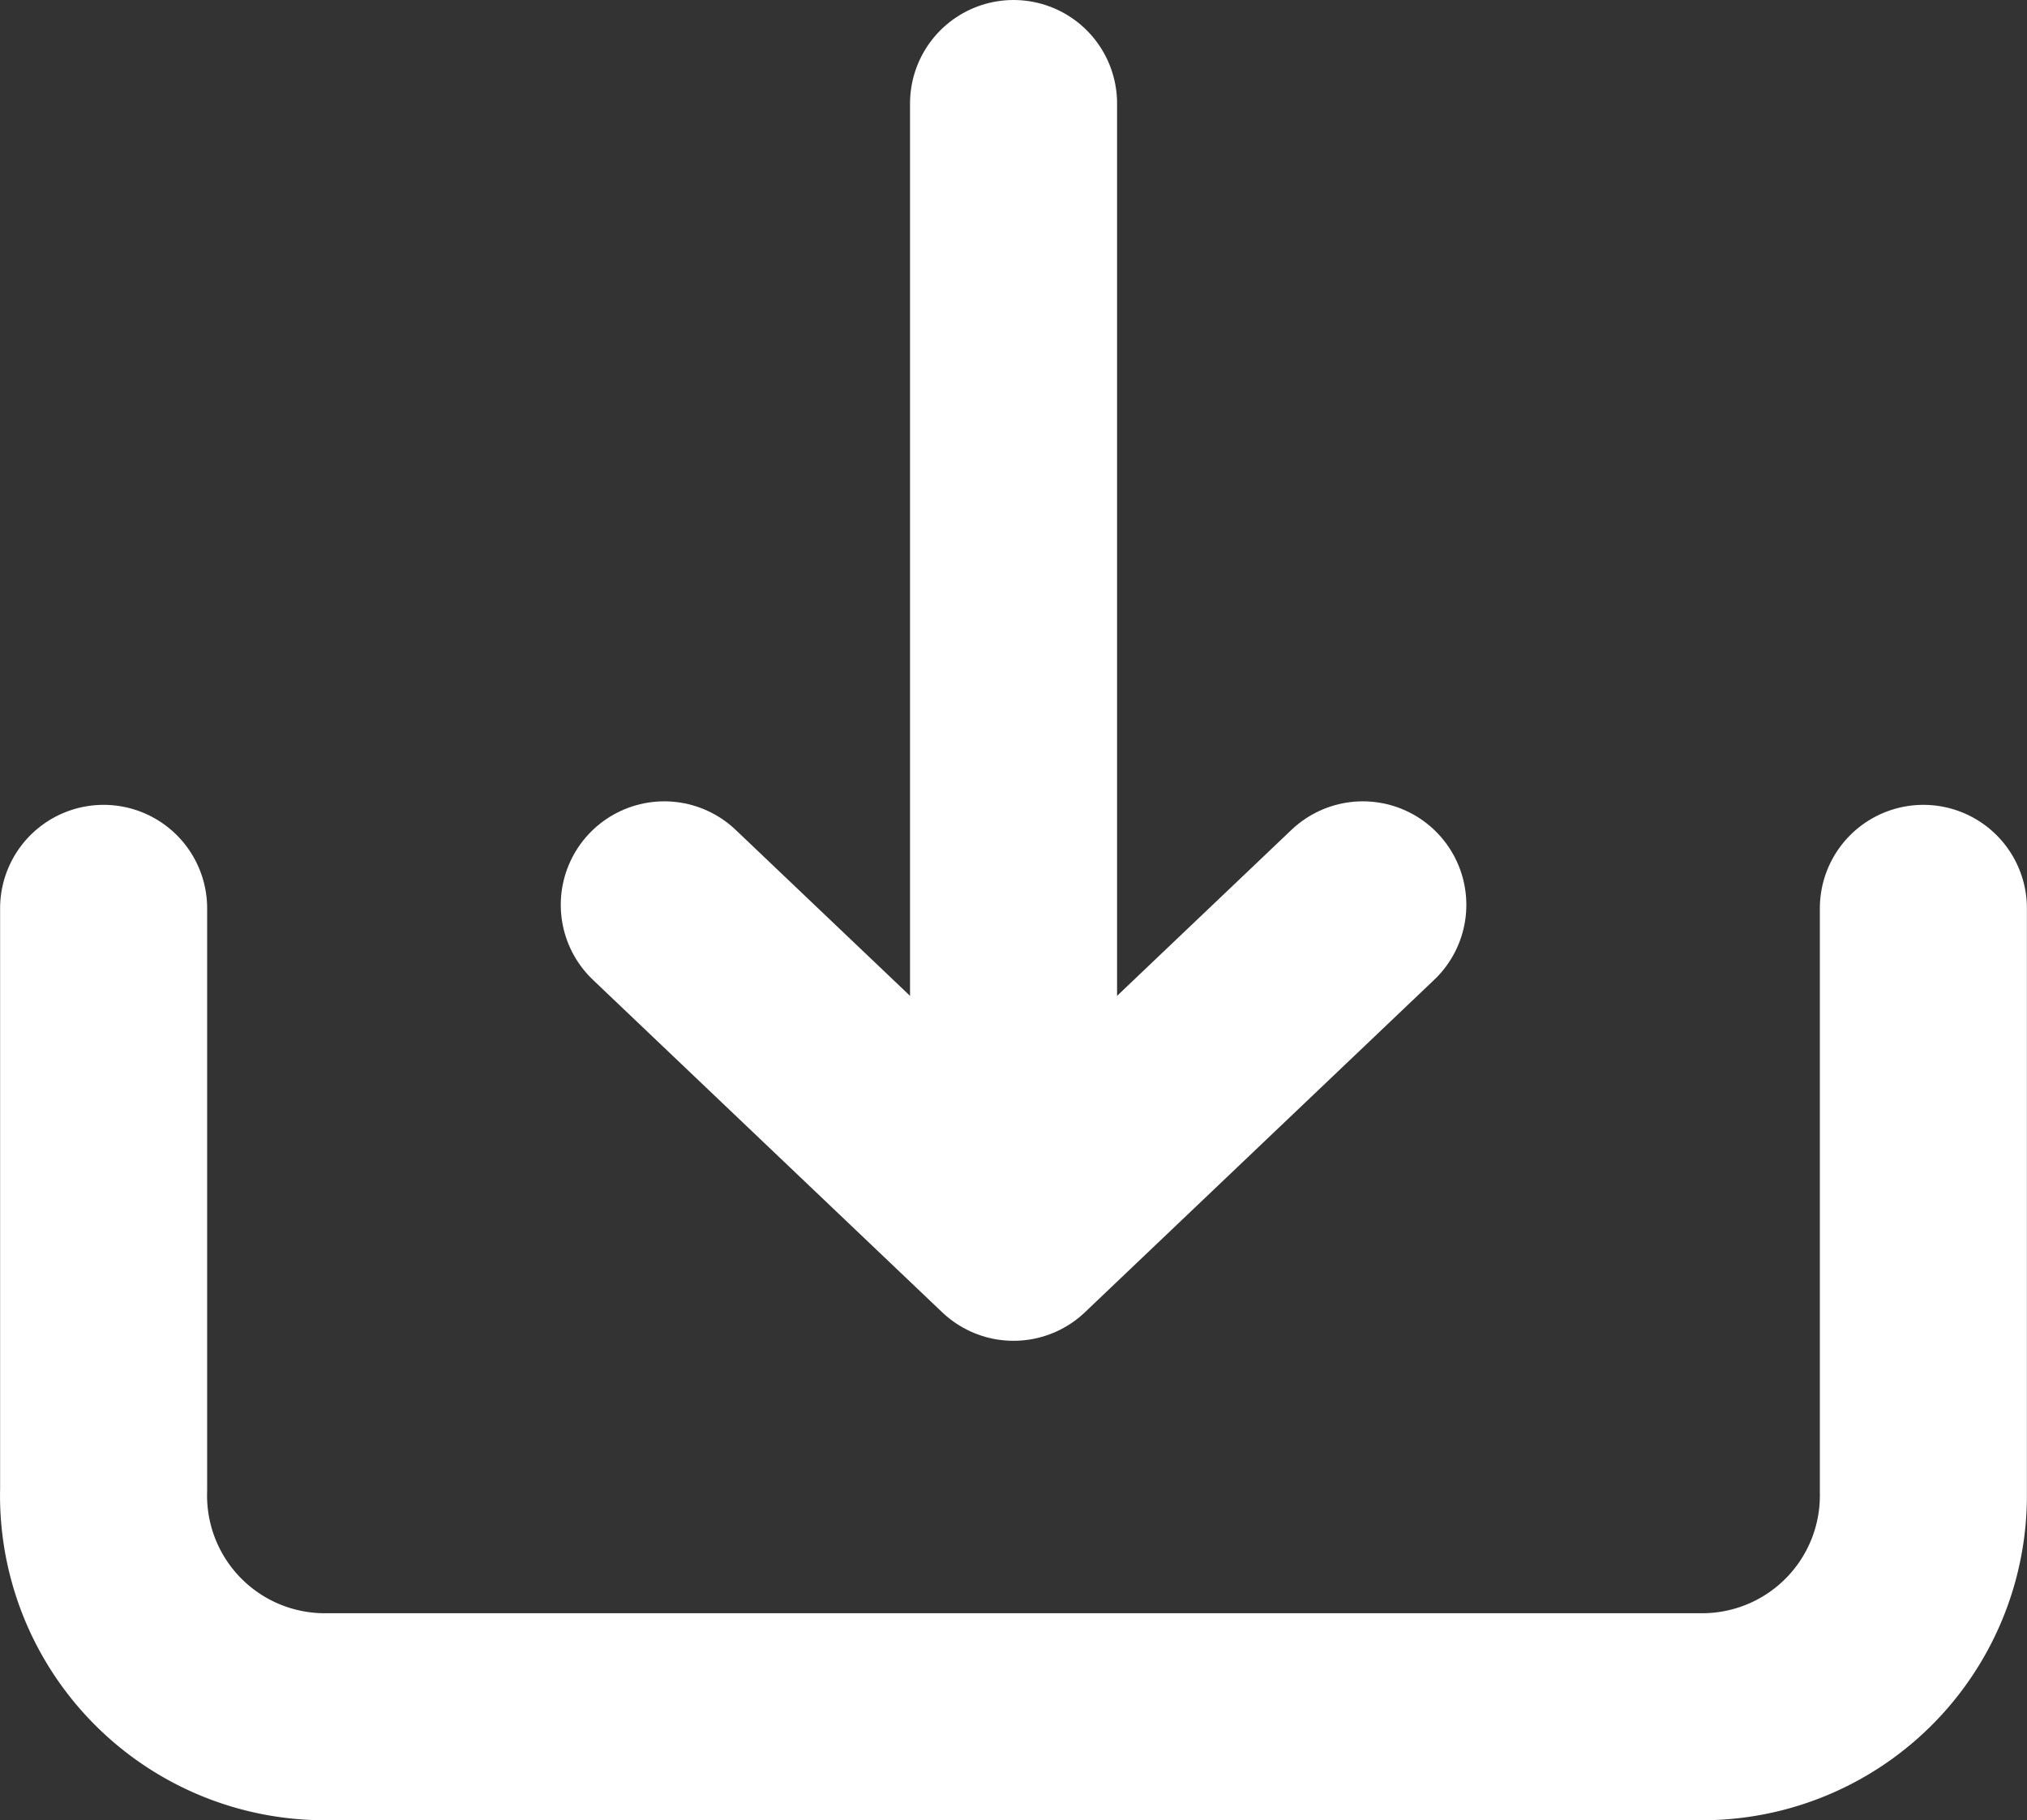 <svg xmlns="http://www.w3.org/2000/svg" width="19.581" height="17.585" viewBox="0 0 19.581 17.585">
  <rect x="0" y="0" width="19.581" height="17.585" fill="#333333" stroke="none"/>
  <g id="Group_707" data-name="Group 707" transform="translate(-24.42 -14)">
    <g id="_1070_dl_h" data-name="1070_dl_h" transform="translate(25.42 15)">
      <path id="Path_59" data-name="Path 59" d="M28.579,24v5.653a2.137,2.137,0,0,1-2.116,2.157H13.116A2.137,2.137,0,0,1,11,29.619V24" transform="translate(-10.999 -16.224)" fill="none" stroke="#fff" stroke-linecap="round" stroke-linejoin="round" stroke-width="2"/>
      <g id="Group_352" data-name="Group 352" transform="translate(5.417)">
        <line id="Line_2" data-name="Line 2" y1="10.92" transform="translate(3.374)" fill="none" stroke="#fff" stroke-linecap="round" stroke-linejoin="round" stroke-width="2"/>
        <path id="Path_60" data-name="Path 60" d="M19.01,23.95l3.374,3.212,3.374-3.212" transform="translate(-19.01 -16.208)" fill="none" stroke="#fff" stroke-linecap="round" stroke-linejoin="round" stroke-width="2"/>
      </g>
    </g>
  </g>
</svg>
